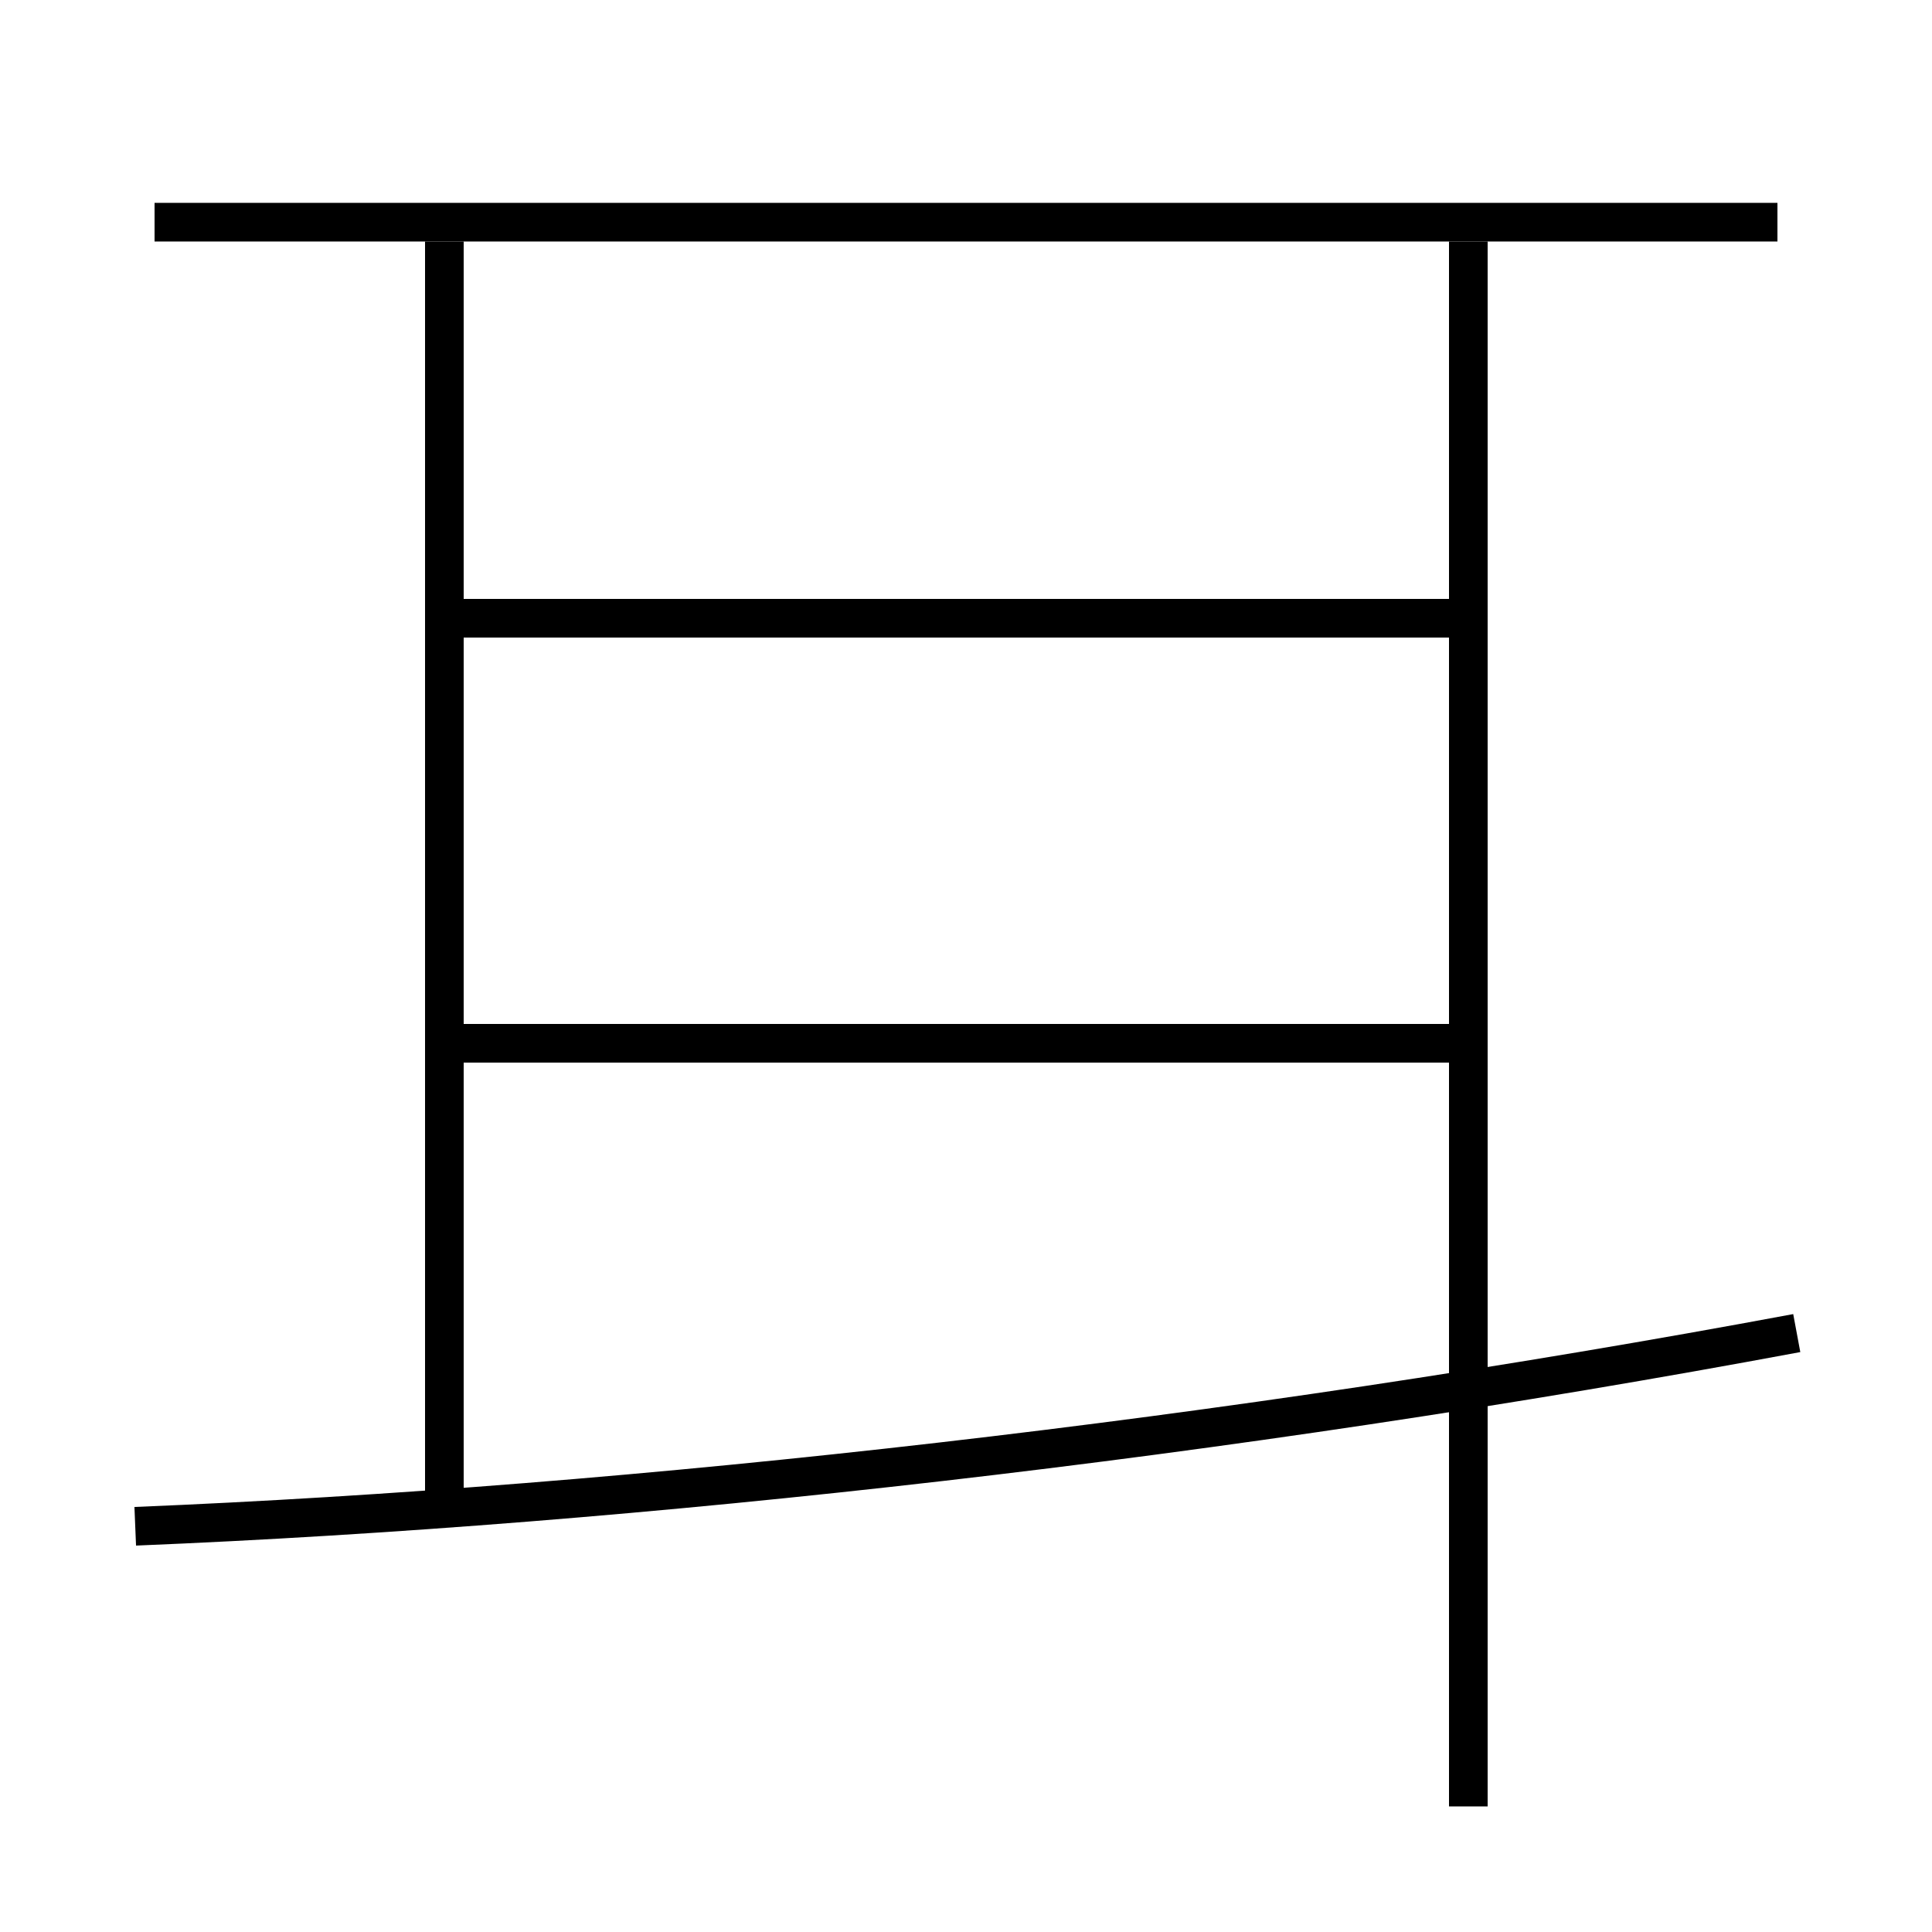 <?xml version='1.0' encoding='utf-8'?>
<svg xmlns="http://www.w3.org/2000/svg" height="100px" version="1.0" viewBox="0 0 100 100" width="100px" x="0px" y="0px">
<line fill="none" stroke="#000000" stroke-width="2" x1="23" x2="23" y1="12.5" y2="78" /><line fill="none" stroke="#000000" stroke-width="2" x1="92" x2="8" y1="11.5" y2="11.5" /><line fill="none" stroke="#000000" stroke-width="2" x1="76" x2="76" y1="93.5" y2="12.5" /><line fill="none" stroke="#000000" stroke-width="2" x1="24" x2="75" y1="54" y2="54" /><line fill="none" stroke="#000000" stroke-width="2" x1="24" x2="75" y1="32" y2="32" /><path d="M7,79 c26.021,-1.07 56.492,-4.497 86,-10" fill="none" stroke="#000000" stroke-width="2" /></svg>